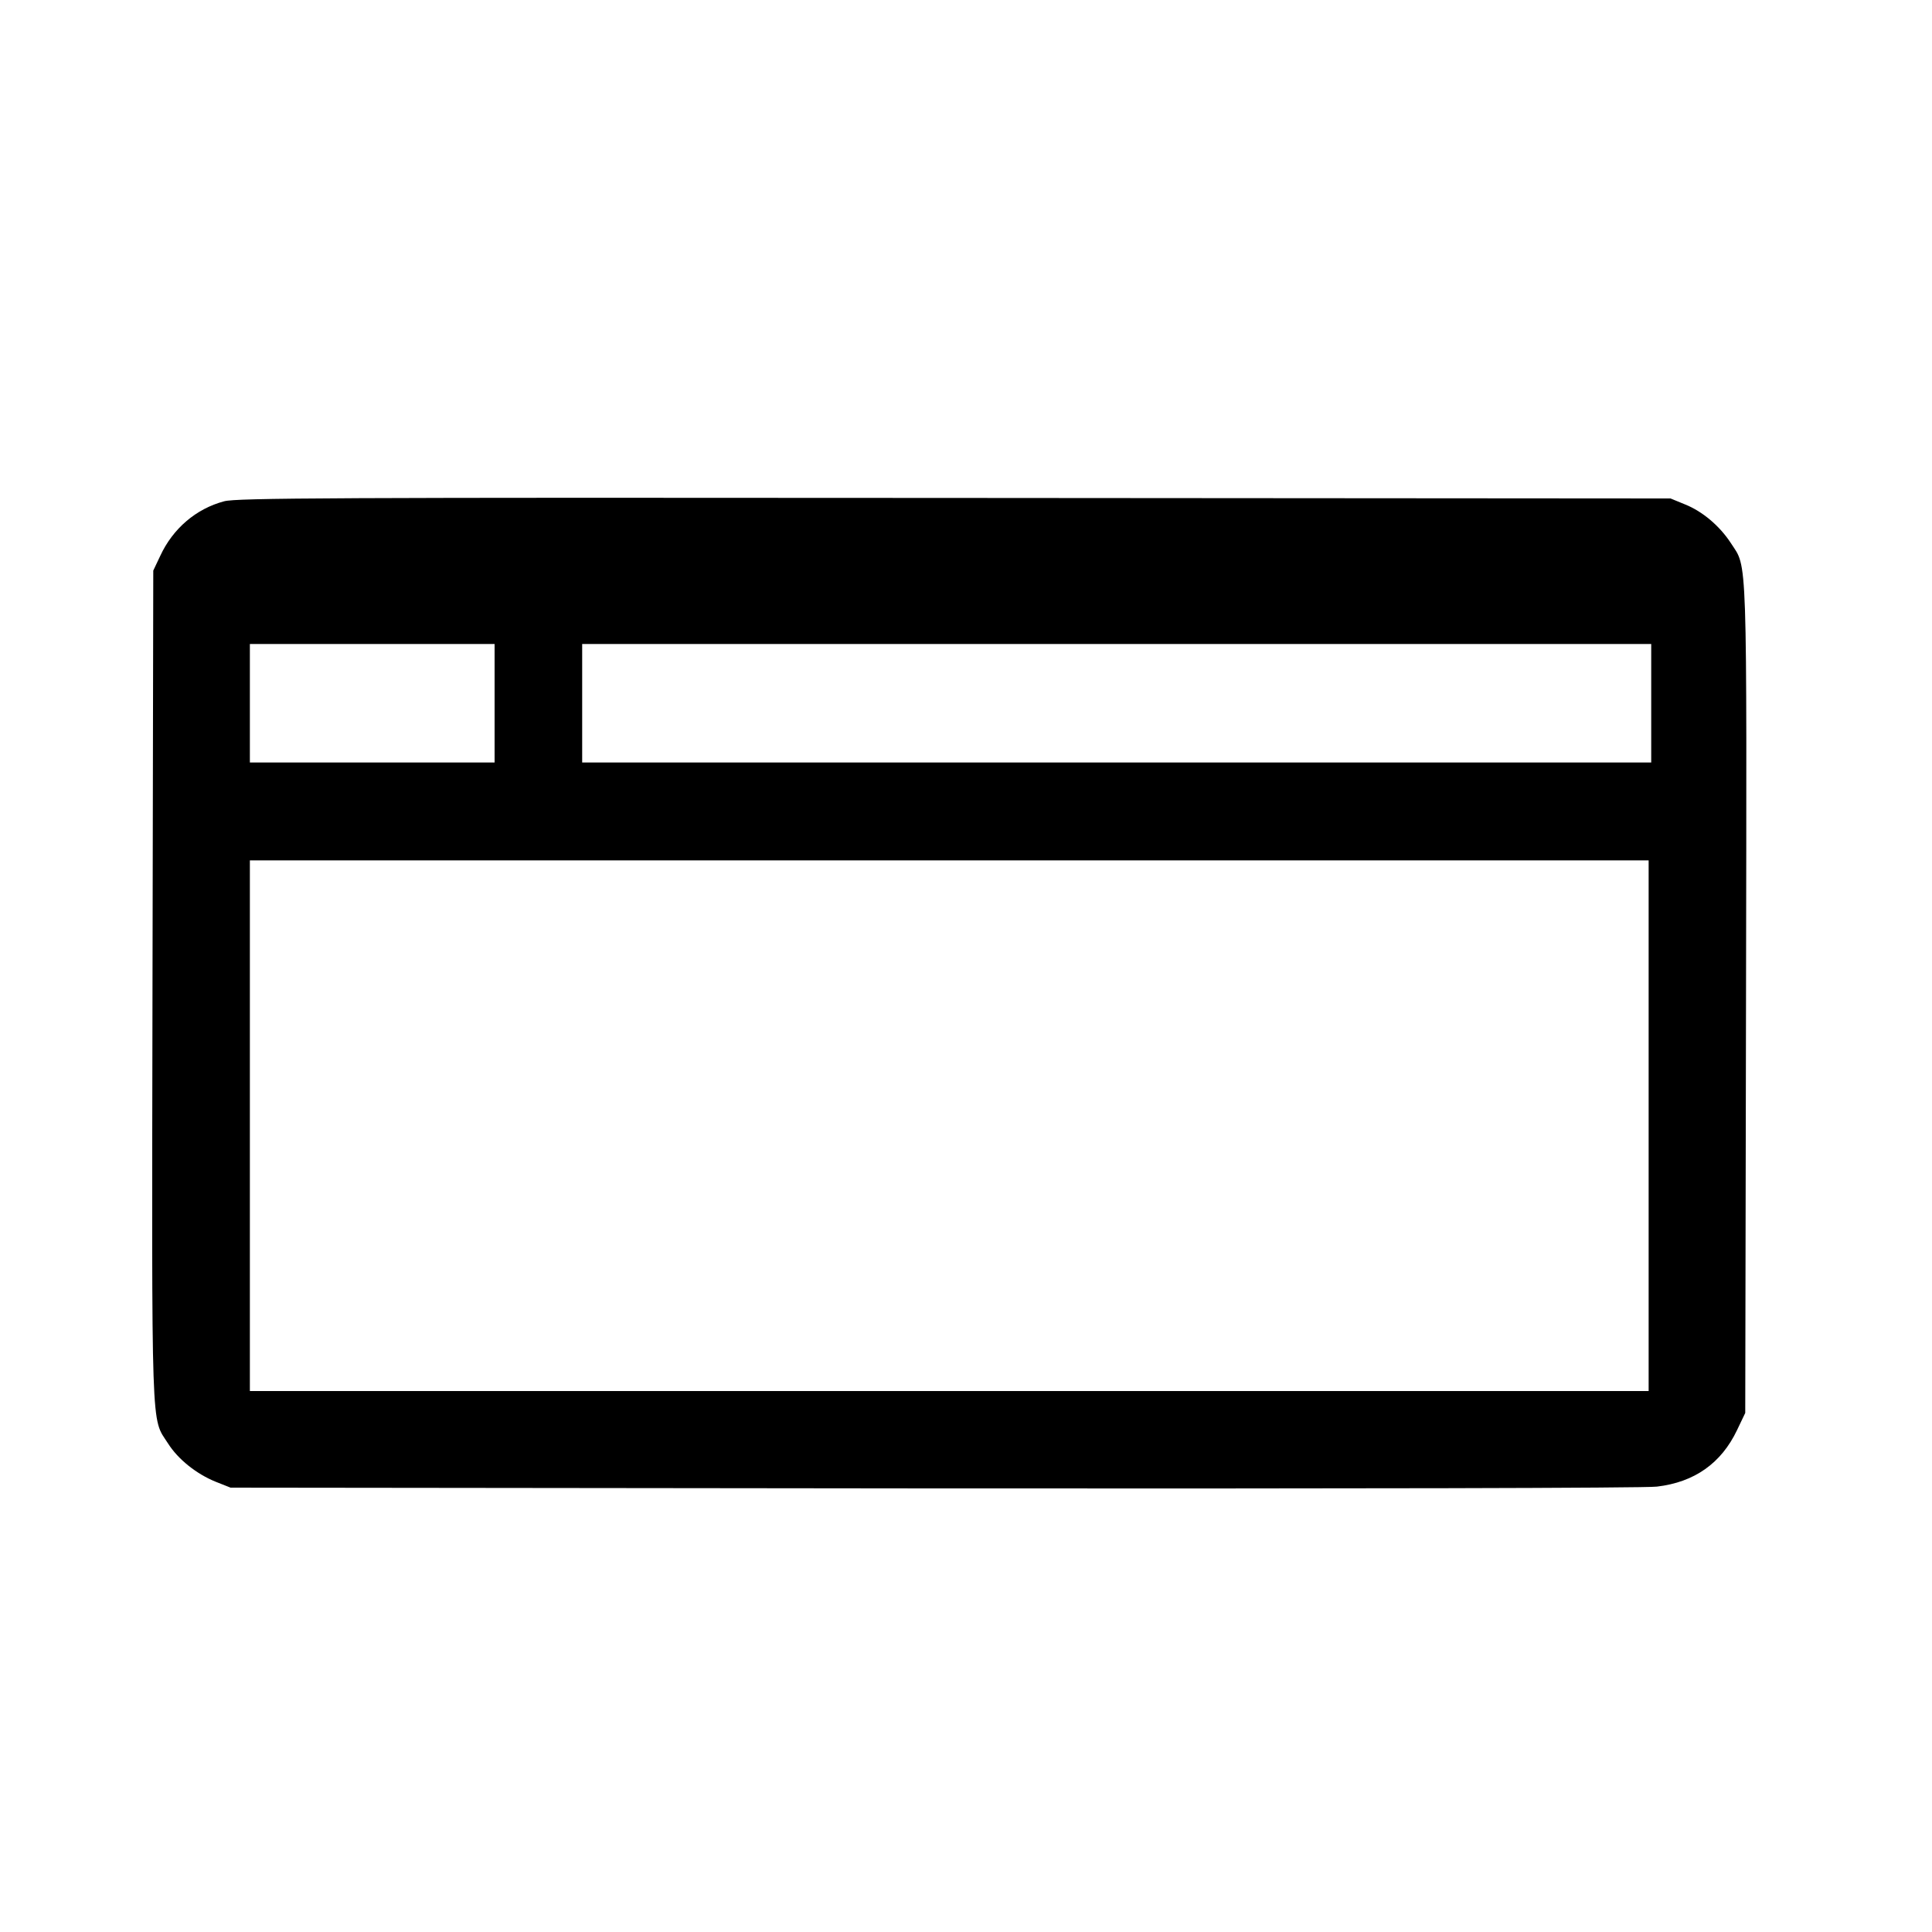 <svg height="750pt" preserveAspectRatio="xMidYMid meet" viewBox="0 0 750 750" width="750pt" xmlns="http://www.w3.org/2000/svg"><path d="m870 5554c-109-29-199-106-248-212l-27-57-3-1609c-3-1777-6-1676 60-1779 39-62 111-119 185-149l58-23 2730-3c1602-1 2762 1 2807 7 146 17 250 91 311 219l32 67 3 1604c3 1770 6 1672-59 1773-43 66-110 123-178 150l-56 23-2780 2c-2424 2-2787 0-2835-13zm1050-784v-230h-475-475v230 230h475 475zm4490 0v-230h-2075-2075v230 230h2075 2075zm-10-1640v-1030h-2715-2715v1030 1030h2715 2715z" transform="matrix(.1 0 0 -.1 0 750)"/></svg>